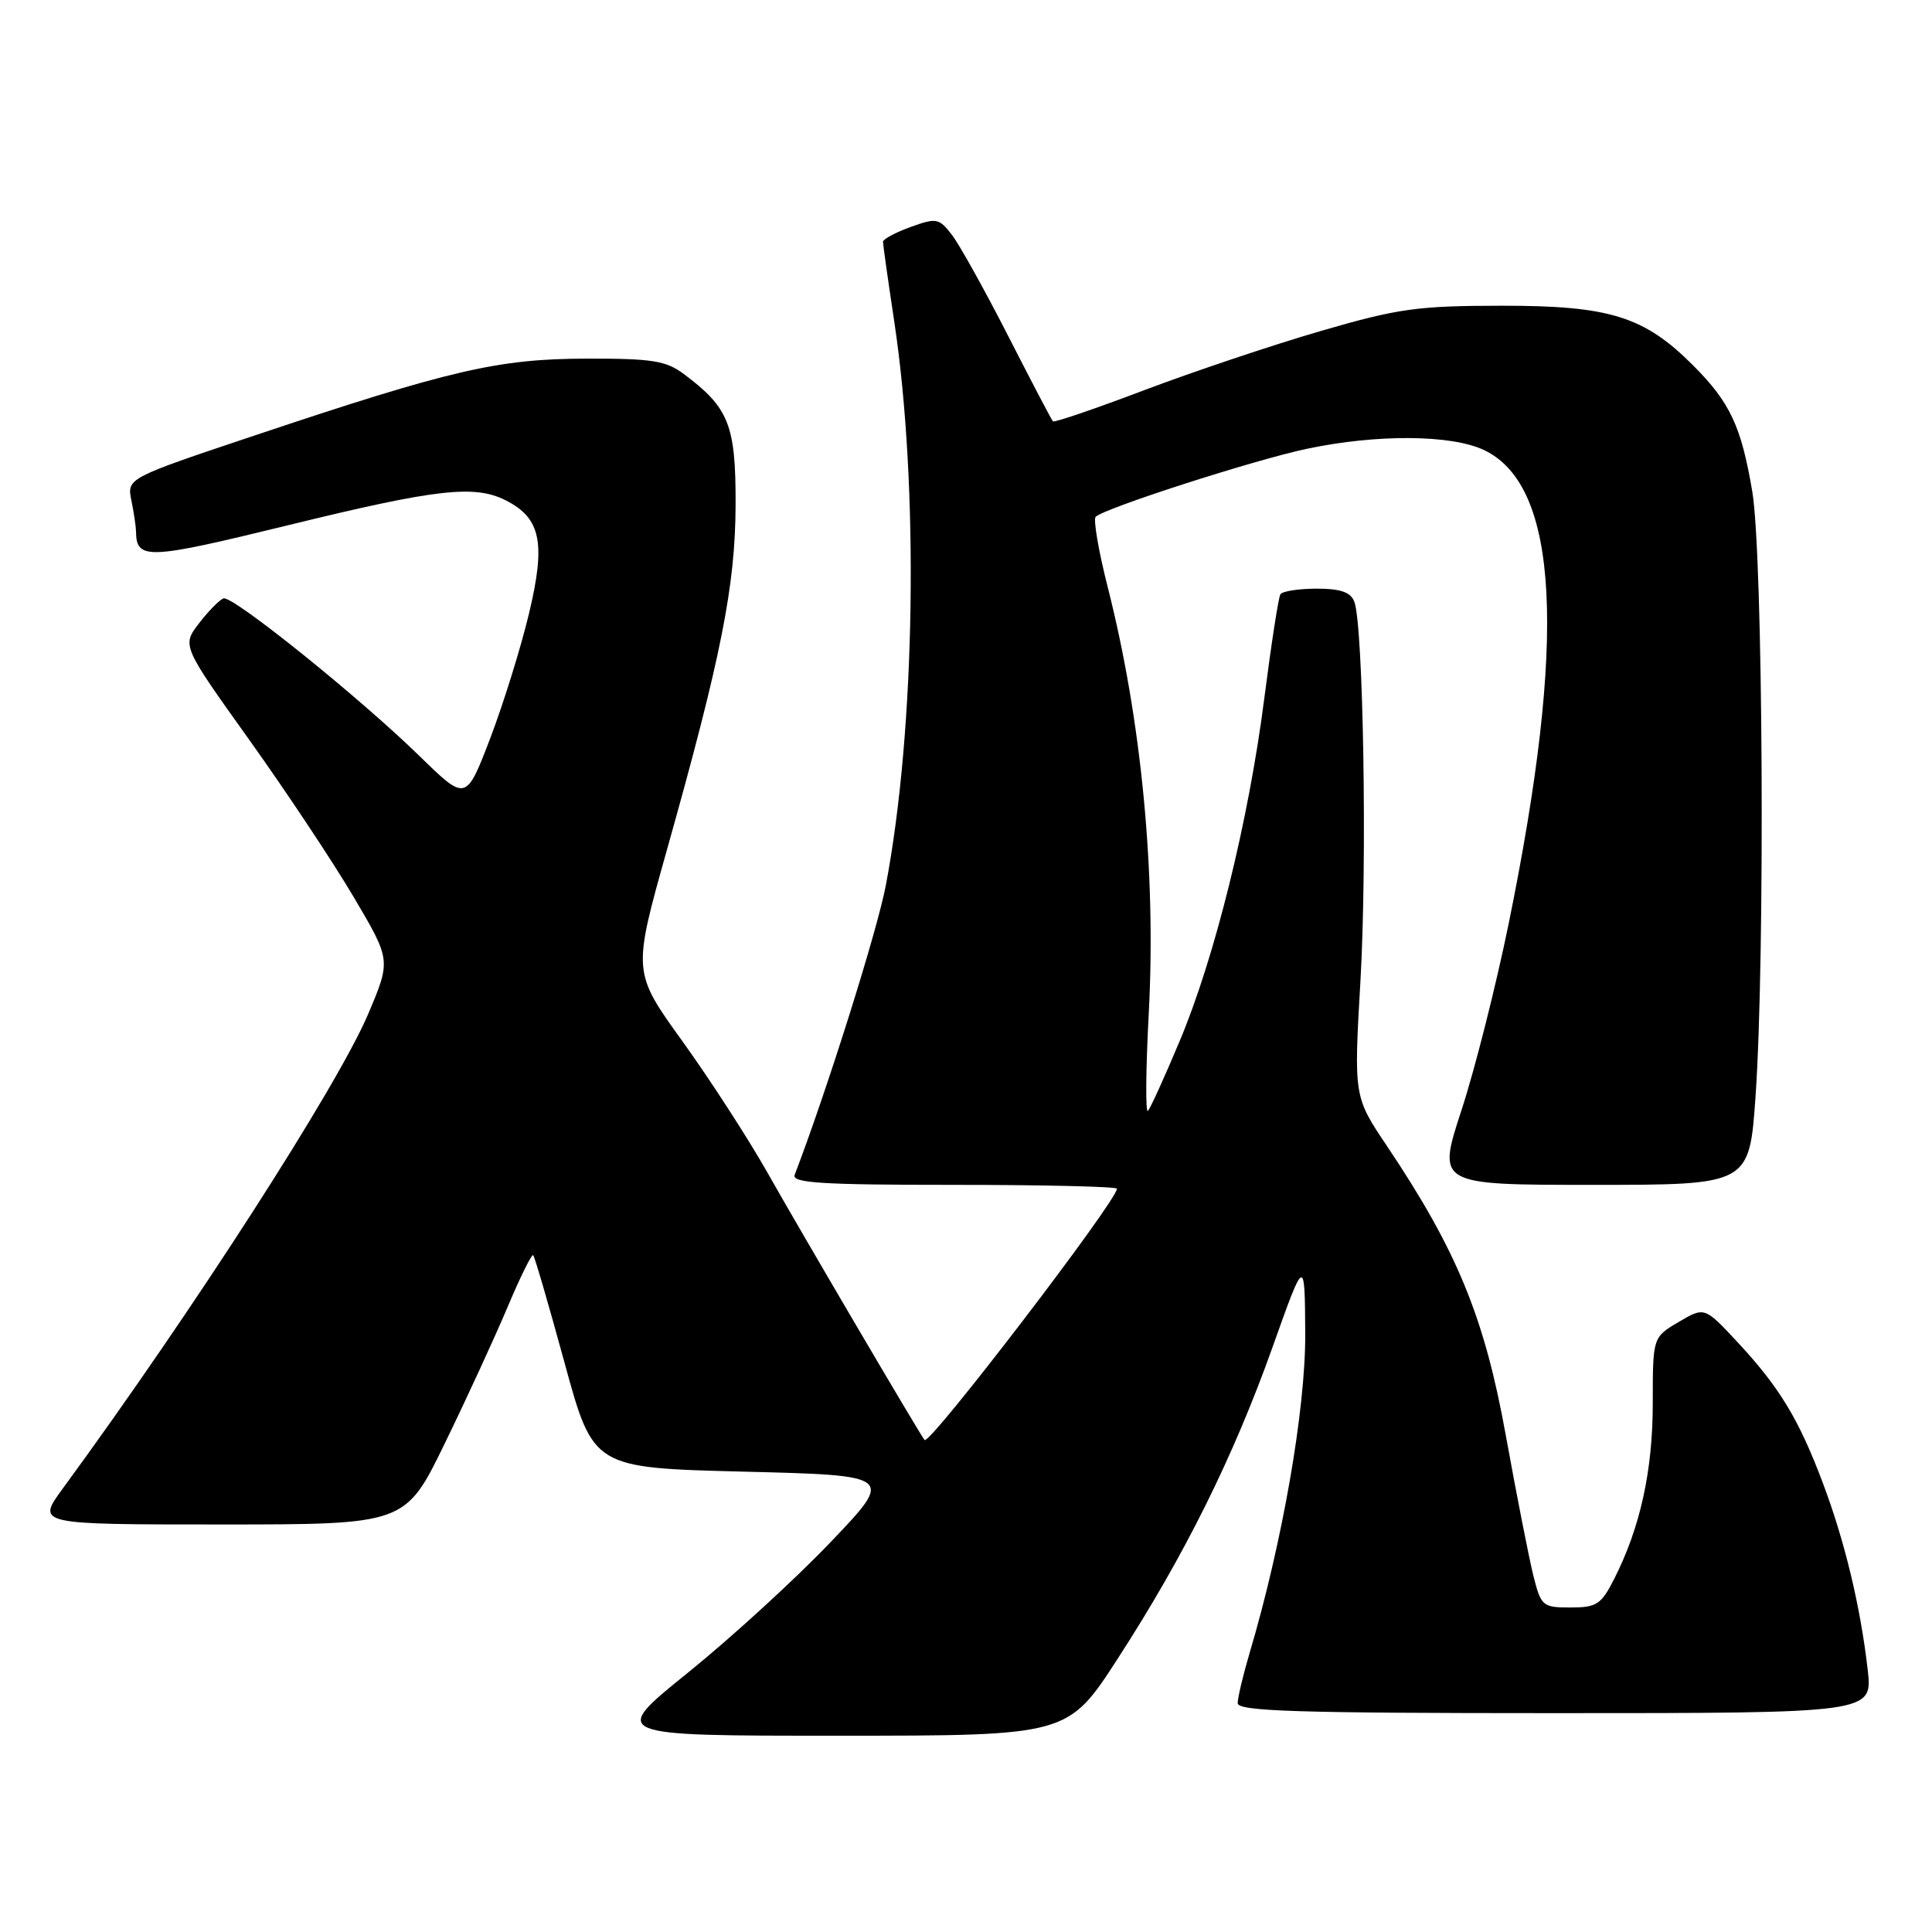 <?xml version="1.0" encoding="UTF-8" standalone="no"?>
<!DOCTYPE svg PUBLIC "-//W3C//DTD SVG 1.1//EN" "http://www.w3.org/Graphics/SVG/1.1/DTD/svg11.dtd" >
<svg xmlns="http://www.w3.org/2000/svg" xmlns:xlink="http://www.w3.org/1999/xlink" version="1.1" viewBox="0 0 256 256">
 <g >
 <path fill="currentColor"
d=" M 148.13 219.74 C 156.96 206.10 163.43 193.06 168.62 178.50 C 172.89 166.50 172.89 166.50 172.95 176.72 C 173.00 186.76 169.92 204.43 165.55 219.13 C 164.70 222.01 164.00 224.96 164.00 225.68 C 164.00 226.75 171.92 227.00 206.07 227.00 C 248.14 227.00 248.14 227.00 247.48 221.25 C 246.51 212.81 244.44 204.22 241.54 196.51 C 238.36 188.06 235.79 183.81 230.21 177.82 C 225.86 173.15 225.86 173.15 222.43 175.17 C 219.00 177.20 219.00 177.20 219.00 185.92 C 219.00 194.89 217.34 202.43 213.87 209.25 C 212.16 212.61 211.55 213.00 208.10 213.00 C 204.39 213.00 204.20 212.83 203.17 208.75 C 202.59 206.41 200.95 198.05 199.52 190.16 C 196.71 174.58 193.06 165.70 183.81 151.90 C 179.38 145.31 179.38 145.31 180.27 129.90 C 181.17 114.26 180.65 82.86 179.45 79.72 C 178.96 78.46 177.63 78.00 174.45 78.00 C 172.07 78.00 169.91 78.34 169.66 78.75 C 169.40 79.16 168.45 85.35 167.53 92.50 C 165.46 108.71 160.97 126.89 156.29 138.00 C 154.33 142.68 152.44 146.82 152.11 147.20 C 151.77 147.59 151.82 141.74 152.22 134.20 C 153.20 115.64 151.24 95.33 146.78 77.80 C 145.56 73.01 144.85 68.82 145.18 68.48 C 146.33 67.34 166.25 60.92 173.21 59.46 C 182.48 57.51 192.32 57.58 196.65 59.64 C 206.59 64.36 207.64 84.50 199.91 122.37 C 198.24 130.55 195.43 141.69 193.65 147.12 C 190.42 157.00 190.42 157.00 211.11 157.00 C 231.80 157.00 231.80 157.00 232.62 145.25 C 233.90 126.83 233.61 73.65 232.19 65.15 C 230.73 56.49 229.24 53.30 224.32 48.39 C 217.85 41.92 213.28 40.50 199.00 40.51 C 187.81 40.52 185.29 40.87 175.00 43.86 C 168.68 45.70 158.18 49.22 151.67 51.68 C 145.16 54.15 139.69 56.02 139.52 55.83 C 139.34 55.65 136.67 50.55 133.58 44.50 C 130.49 38.45 127.14 32.43 126.14 31.13 C 124.42 28.90 124.09 28.84 120.65 30.08 C 118.64 30.81 117.00 31.69 117.00 32.04 C 117.00 32.39 117.67 37.14 118.49 42.59 C 121.79 64.45 121.31 96.61 117.38 117.30 C 116.23 123.37 109.54 144.61 105.30 155.67 C 104.88 156.75 108.85 157.00 126.39 157.00 C 138.28 157.00 148.00 157.23 148.00 157.51 C 148.00 159.11 123.17 191.56 122.51 190.81 C 121.95 190.17 106.07 163.14 101.67 155.34 C 99.13 150.85 94.08 143.05 90.44 137.99 C 83.82 128.81 83.82 128.81 88.36 112.65 C 95.58 86.98 97.44 77.63 97.47 66.83 C 97.50 56.32 96.59 54.02 90.61 49.56 C 88.24 47.79 86.41 47.50 77.67 47.52 C 65.98 47.55 59.73 49.00 33.66 57.73 C 16.82 63.37 16.82 63.37 17.41 66.31 C 17.74 67.93 18.01 69.76 18.02 70.37 C 18.07 74.24 19.43 74.18 38.32 69.56 C 57.84 64.78 62.87 64.21 67.00 66.29 C 71.66 68.65 72.34 71.90 70.11 81.23 C 69.03 85.78 66.70 93.26 64.95 97.85 C 61.75 106.19 61.75 106.19 55.63 100.22 C 47.62 92.40 30.83 78.89 29.62 79.29 C 29.10 79.47 27.64 80.94 26.39 82.57 C 24.10 85.54 24.10 85.54 33.02 98.02 C 37.92 104.88 44.16 114.27 46.87 118.87 C 51.81 127.23 51.81 127.23 48.78 134.37 C 44.73 143.91 25.52 173.76 8.31 197.25 C 4.83 202.00 4.83 202.00 29.27 202.00 C 53.71 202.00 53.71 202.00 58.94 191.25 C 61.82 185.34 65.55 177.23 67.24 173.23 C 68.92 169.23 70.46 166.12 70.65 166.32 C 70.85 166.52 72.72 172.94 74.81 180.59 C 78.61 194.50 78.61 194.50 98.55 195.00 C 118.50 195.50 118.50 195.50 110.00 204.40 C 105.33 209.29 96.84 217.05 91.14 221.65 C 80.79 230.00 80.79 230.00 111.14 229.99 C 141.50 229.99 141.50 229.99 148.13 219.74 Z "/>
</g>
</svg>